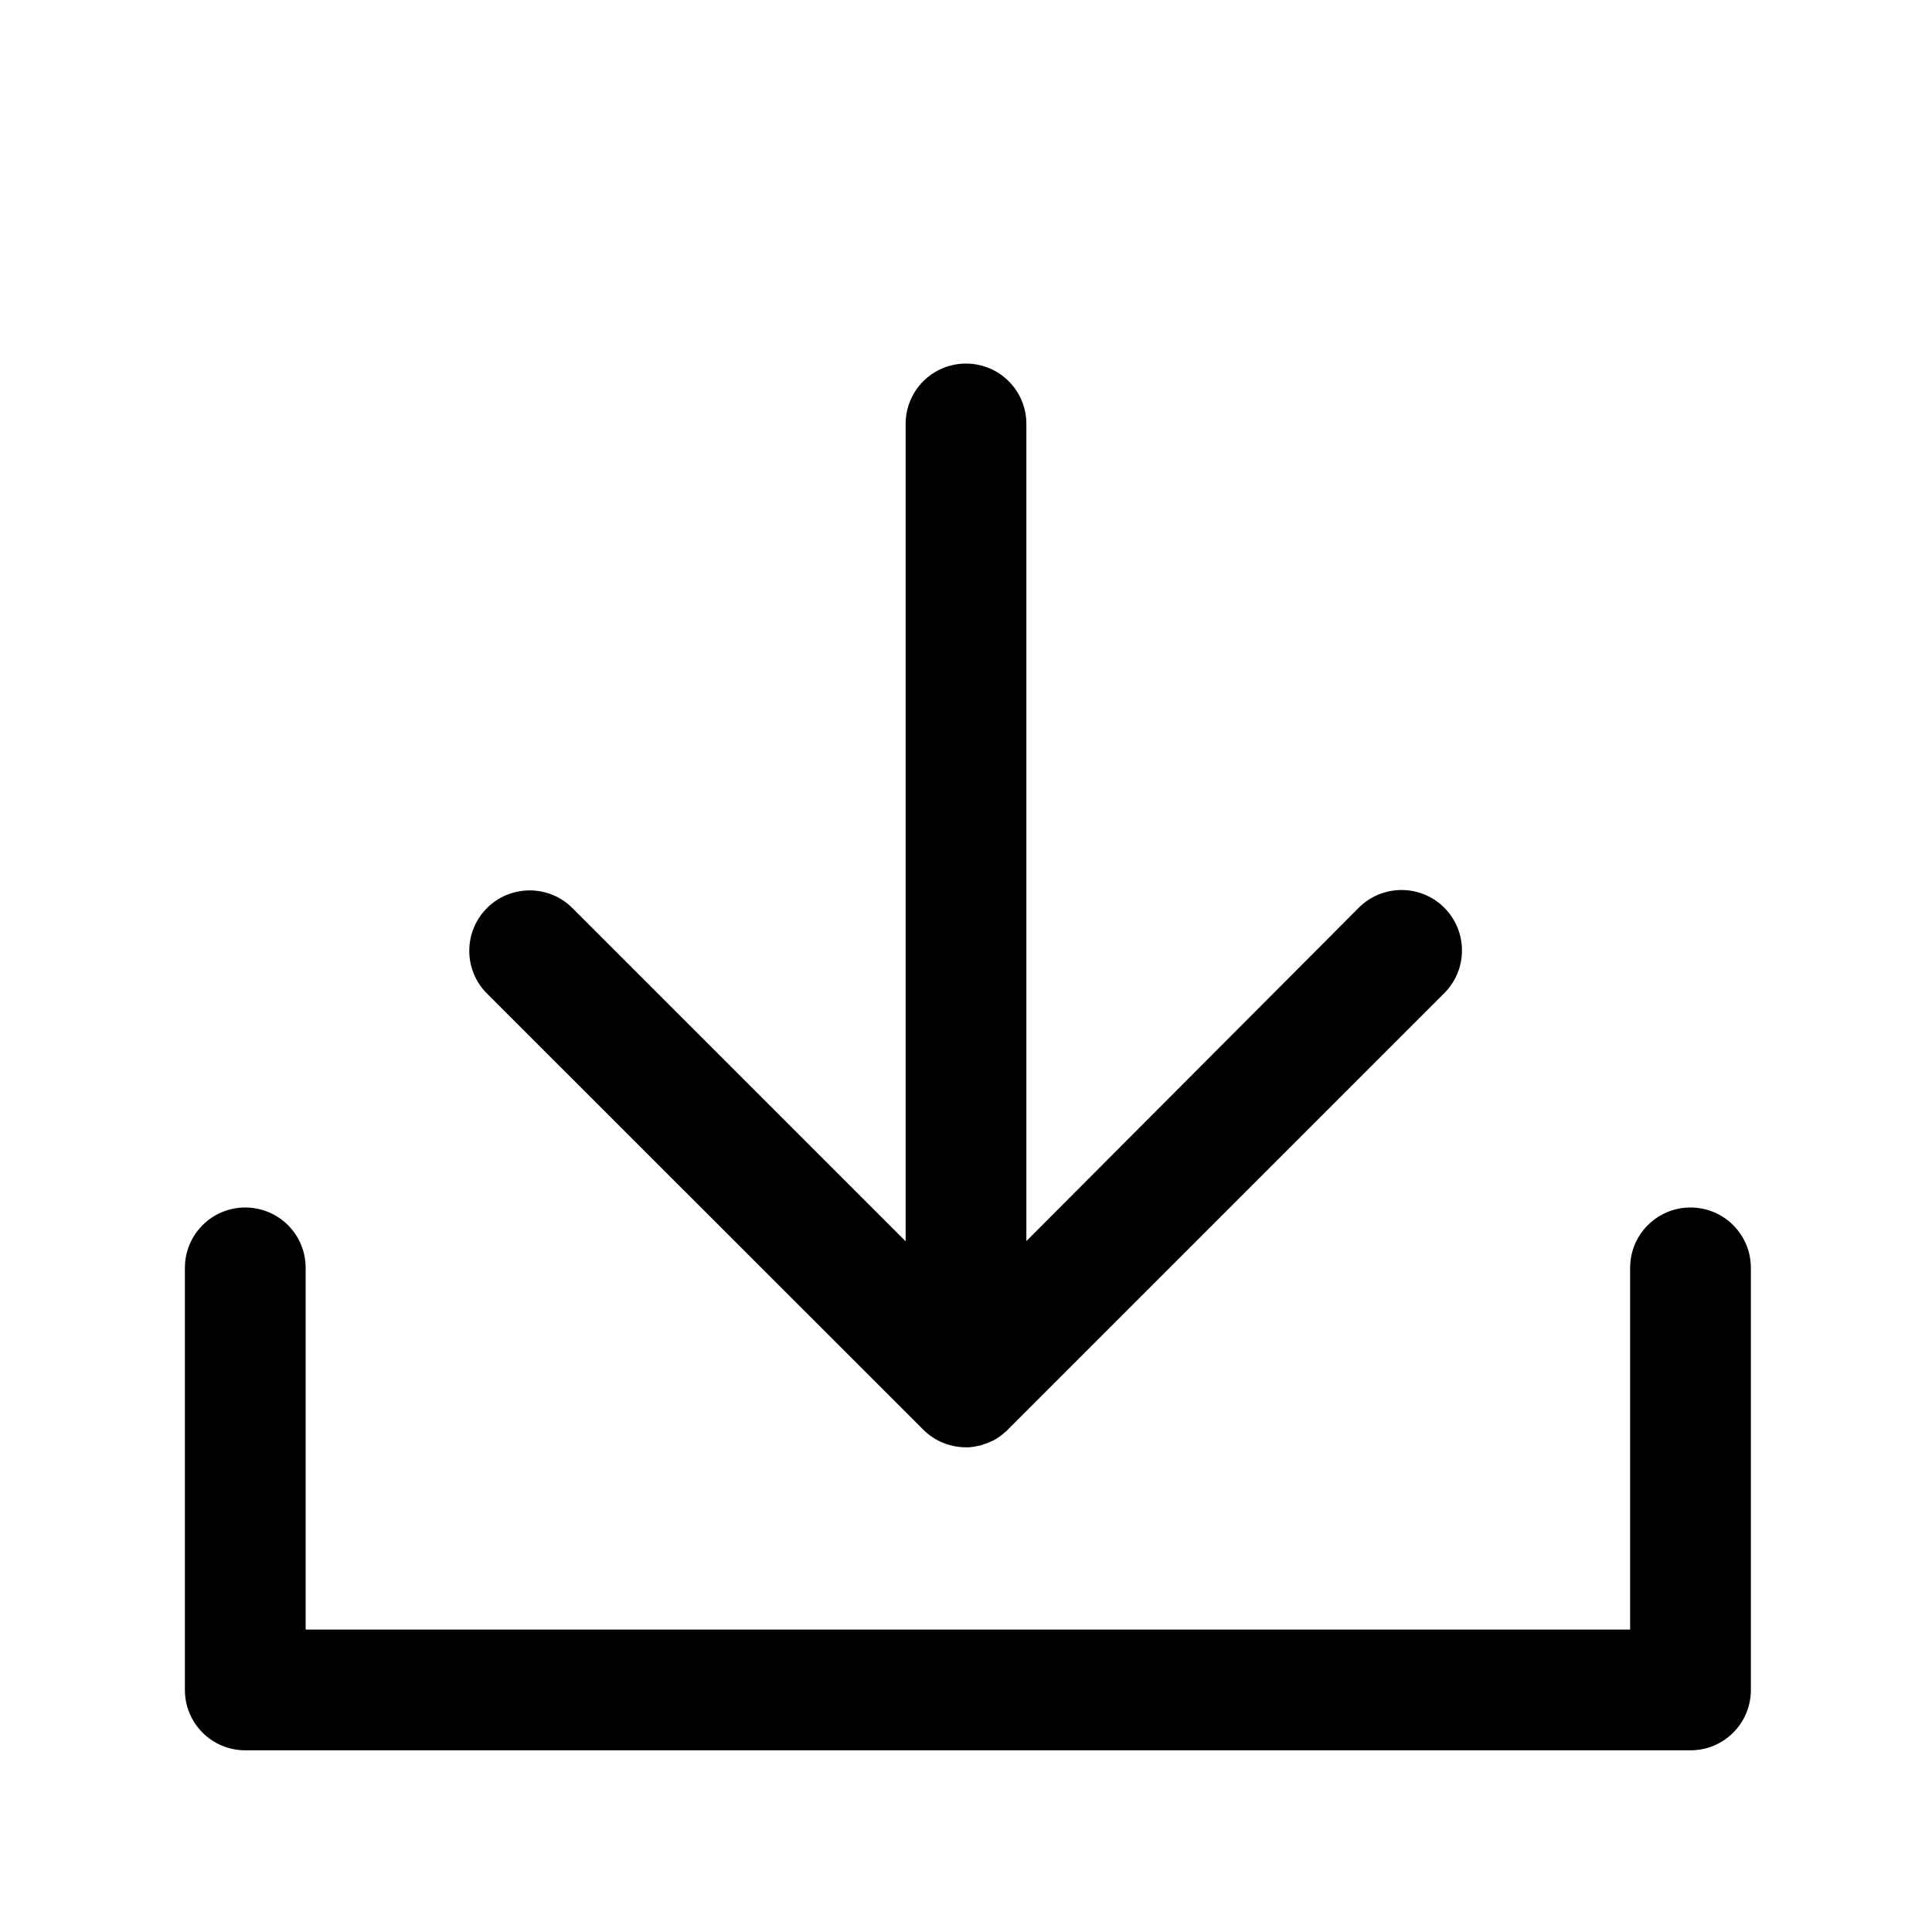 <?xml version="1.0" standalone="no"?><!DOCTYPE svg PUBLIC "-//W3C//DTD SVG 1.1//EN" "http://www.w3.org/Graphics/SVG/1.1/DTD/svg11.dtd"><svg t="1675470637494" class="icon" viewBox="0 0 1024 1024" version="1.1" xmlns="http://www.w3.org/2000/svg" p-id="944" xmlns:xlink="http://www.w3.org/1999/xlink" width="200" height="200"><path d="M896 640c-17.7 0-32 14.3-32 32v191.7H162V672c0-17.7-14.3-32-32-32s-32 14.3-32 32v223.7c0 17.7 14.3 32 32 32h766c17.7 0 32-14.3 32-32V672c0-17.7-14.3-32-32-32z" p-id="945"></path><path d="M489.3 757.7c6.3 6.3 14.5 9.4 22.7 9.4h1.6c0.3 0 0.5 0 0.7-0.1 0.3 0 0.5 0 0.8-0.1 0.3 0 0.6-0.1 0.9-0.1 0.2 0 0.4 0 0.6-0.1 0.3 0 0.7-0.1 1-0.2 0.2 0 0.4-0.1 0.5-0.1 0.3-0.1 0.7-0.1 1-0.2 0.2 0 0.3-0.1 0.5-0.1 0.3-0.1 0.6-0.2 1-0.3 0.2-0.1 0.4-0.1 0.5-0.2l0.9-0.3c0.2-0.1 0.4-0.1 0.6-0.2 0.3-0.1 0.5-0.2 0.8-0.3 0.2-0.1 0.5-0.2 0.7-0.3 0.2-0.1 0.5-0.2 0.7-0.3 0.3-0.1 0.5-0.2 0.8-0.3l0.6-0.3c0.3-0.1 0.6-0.3 0.8-0.4 0.2-0.1 0.3-0.2 0.5-0.3 0.3-0.2 0.6-0.3 0.9-0.5 0.1-0.1 0.3-0.2 0.4-0.3l0.9-0.6c0.1-0.1 0.3-0.2 0.4-0.3 0.3-0.2 0.6-0.4 0.8-0.6 0.2-0.1 0.3-0.2 0.5-0.4s0.5-0.4 0.7-0.6c0.2-0.2 0.4-0.4 0.6-0.5 0.2-0.2 0.4-0.3 0.6-0.5 0.4-0.4 0.8-0.7 1.1-1.1l231.1-231.1c12.5-12.5 12.5-32.8 0-45.3s-32.8-12.5-45.3 0L544 657.8V224.7c0-17.7-14.3-32-32-32s-32 14.3-32 32v433.2L303.4 481.3c-12.5-12.5-32.8-12.5-45.3 0s-12.5 32.8 0 45.3l231.2 231.1z" p-id="946"></path></svg>